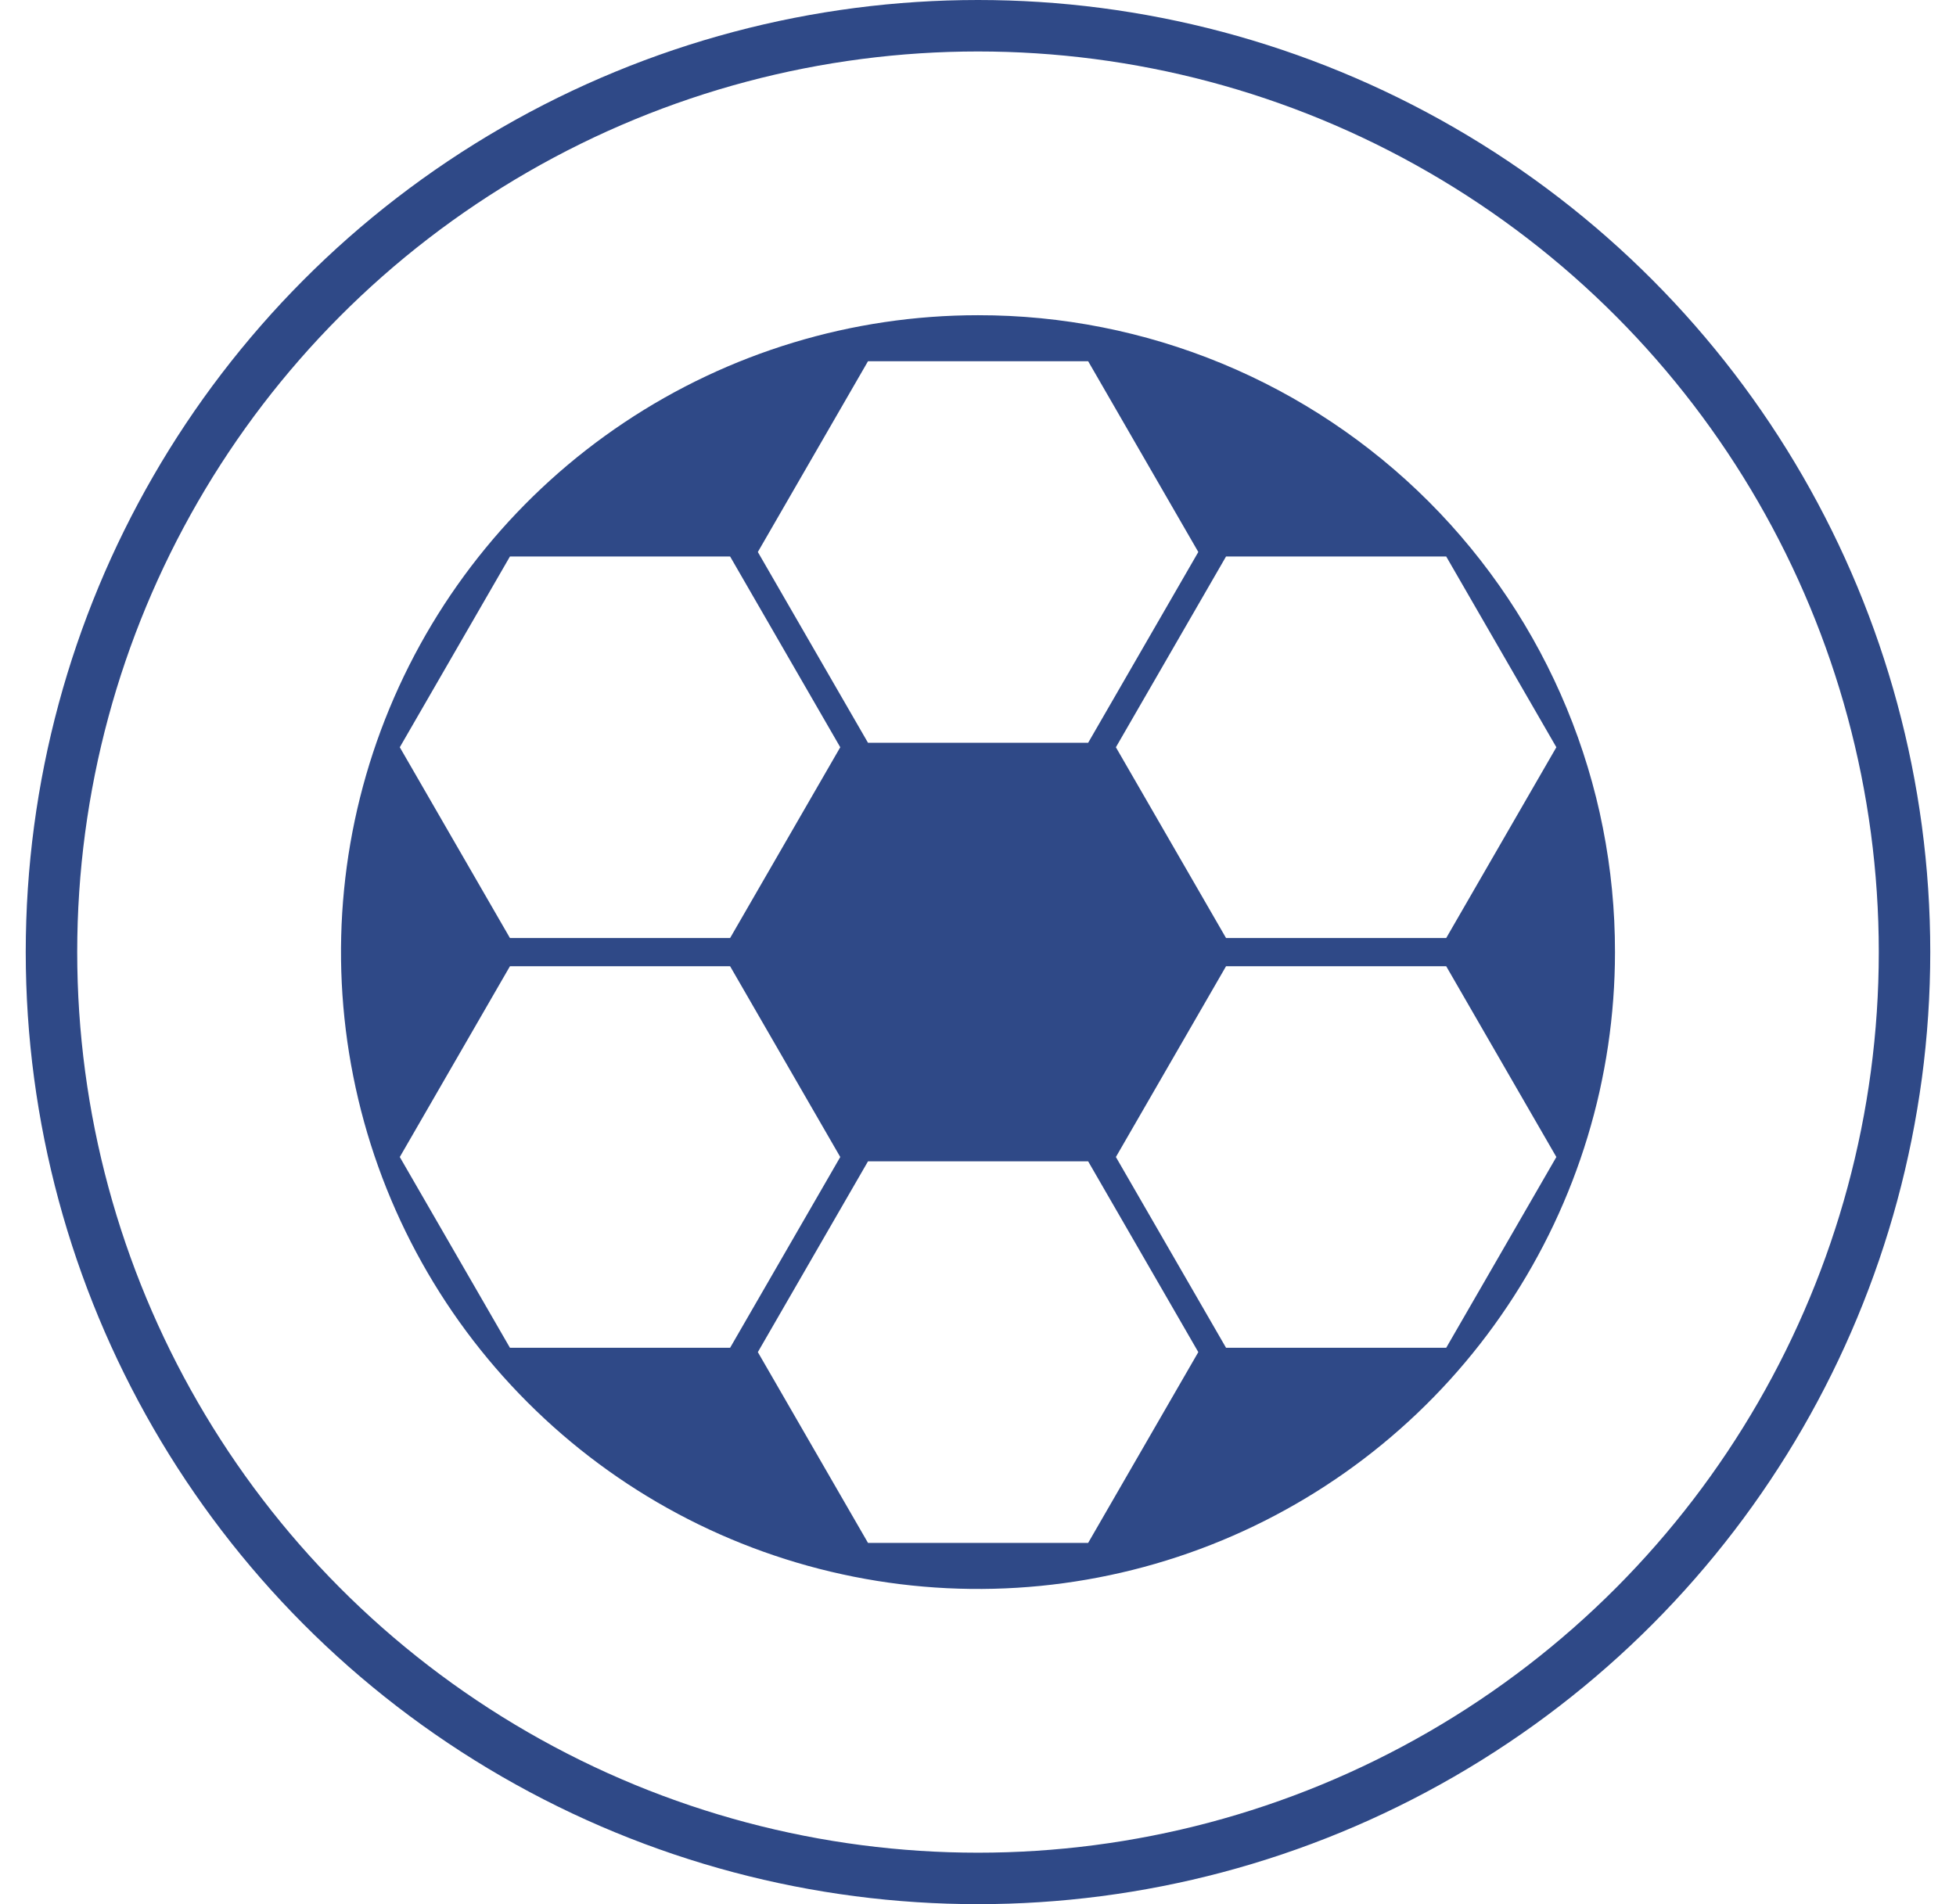 <svg width="38" height="37" viewBox="0 0 38 37" fill="none" xmlns="http://www.w3.org/2000/svg">
<path fill-rule="evenodd" clip-rule="evenodd" d="M19 6.125C16.552 6.125 14.16 6.851 12.125 8.211C10.09 9.57 8.504 11.503 7.567 13.764C6.63 16.026 6.385 18.514 6.863 20.914C7.34 23.315 8.519 25.52 10.25 27.25C11.98 28.981 14.185 30.16 16.586 30.637C18.986 31.115 21.474 30.87 23.736 29.933C25.997 28.996 27.93 27.41 29.289 25.375C30.649 23.34 31.375 20.948 31.375 18.5C31.377 16.874 31.058 15.264 30.437 13.762C29.816 12.26 28.904 10.895 27.755 9.745C26.605 8.596 25.24 7.684 23.738 7.063C22.236 6.442 20.626 6.123 19 6.125ZM28.096 10.813H23.819L21.679 14.52L23.819 18.227H28.096L30.236 14.52L28.096 10.813ZM16.863 7.019H21.14L23.28 10.726L21.14 14.433H16.863L14.723 10.726L16.863 7.019ZM14.184 10.813H9.907L7.767 14.52L9.907 18.227H14.184L16.324 14.52L14.184 10.813ZM23.819 26.189H28.096L30.236 22.482L28.096 18.775H23.819L21.679 22.482L23.819 26.189ZM21.14 29.98H16.863L14.723 26.273L16.863 22.566H21.14L23.28 26.273L21.14 29.98ZM9.907 26.189H14.184L16.324 22.482L14.184 18.775H9.907L7.767 22.482L9.907 26.189Z" fill="#2F4987"/>
<circle cx="19" cy="18.5" r="18" stroke="#2F4987"/>
</svg>
